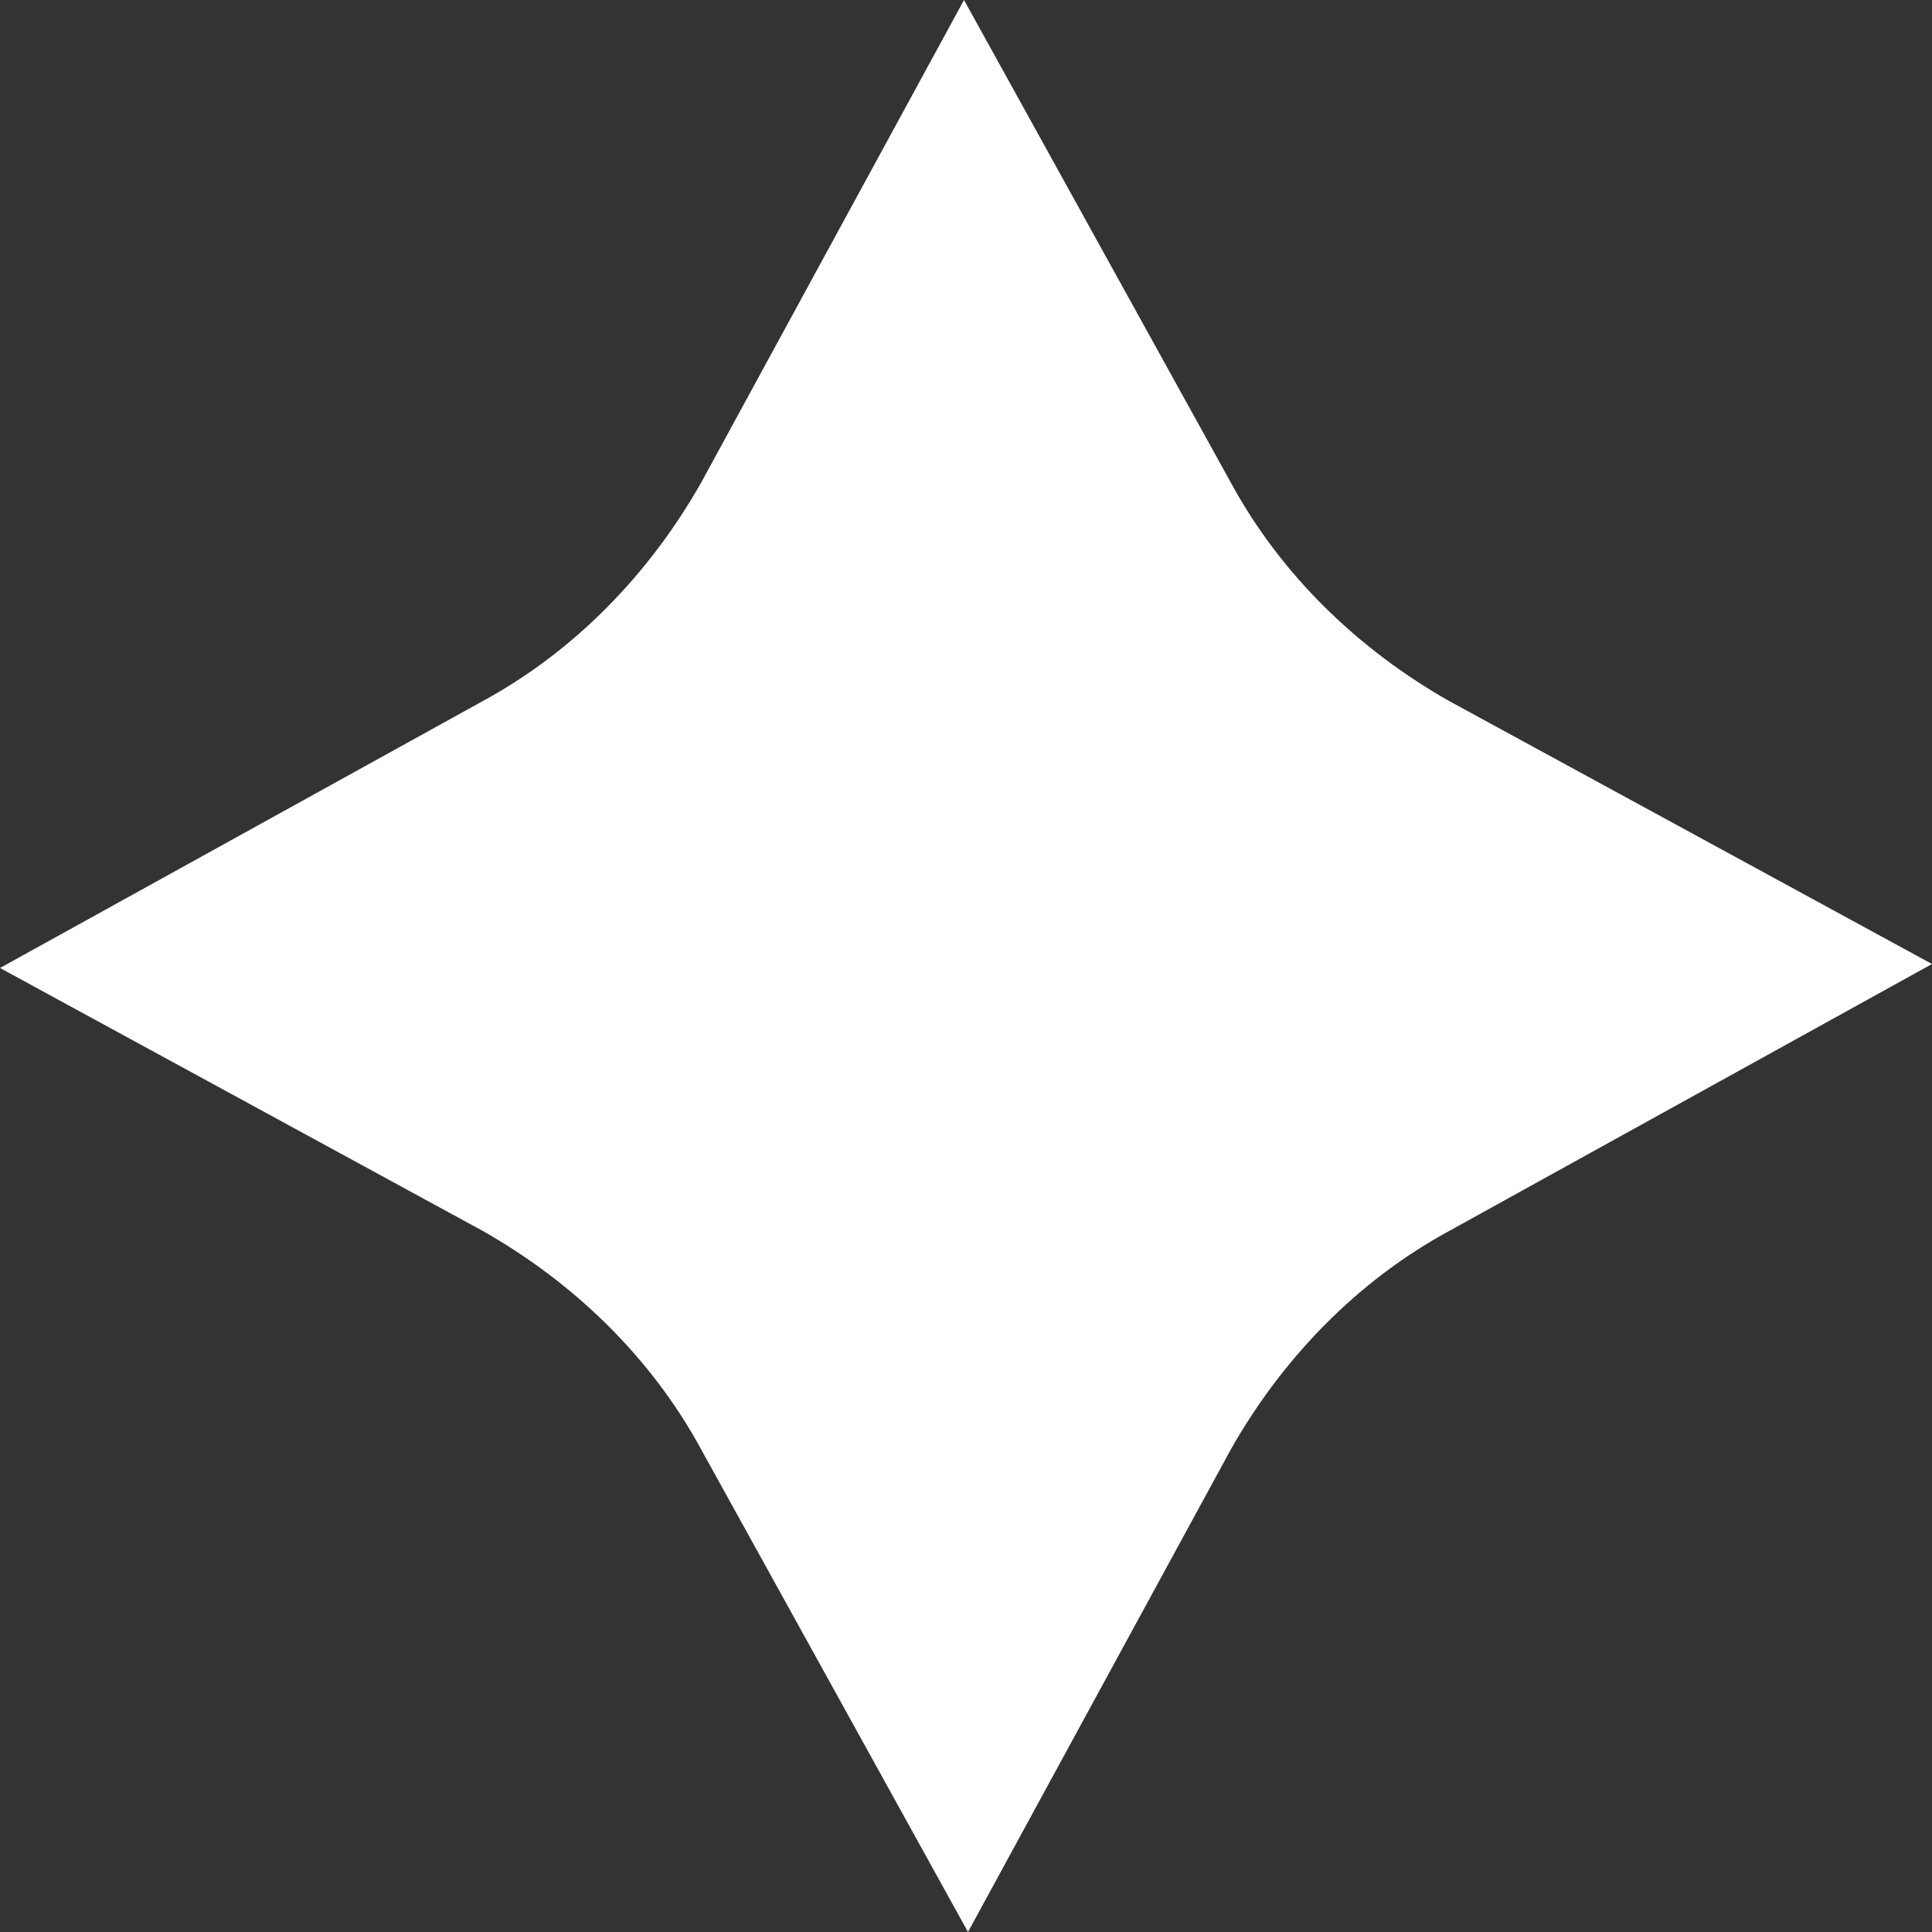 <svg width="36" height="36" viewBox="0 0 36 36" fill="none" xmlns="http://www.w3.org/2000/svg">
<rect x="0" y="0" width="36" height="36" fill="#333333" stroke="none"/>
<path d="M18.037 36L13.071 27.018C12.122 25.266 10.661 23.878 8.982 22.929L0 18.037L8.982 13.071C10.734 12.122 12.122 10.661 13.071 8.982L17.963 0L22.929 8.982C23.878 10.734 25.339 12.122 27.018 13.071L36 17.963L27.018 22.929C25.266 23.878 23.878 25.339 22.929 27.018L18.037 36Z" fill="white"/>
</svg>
